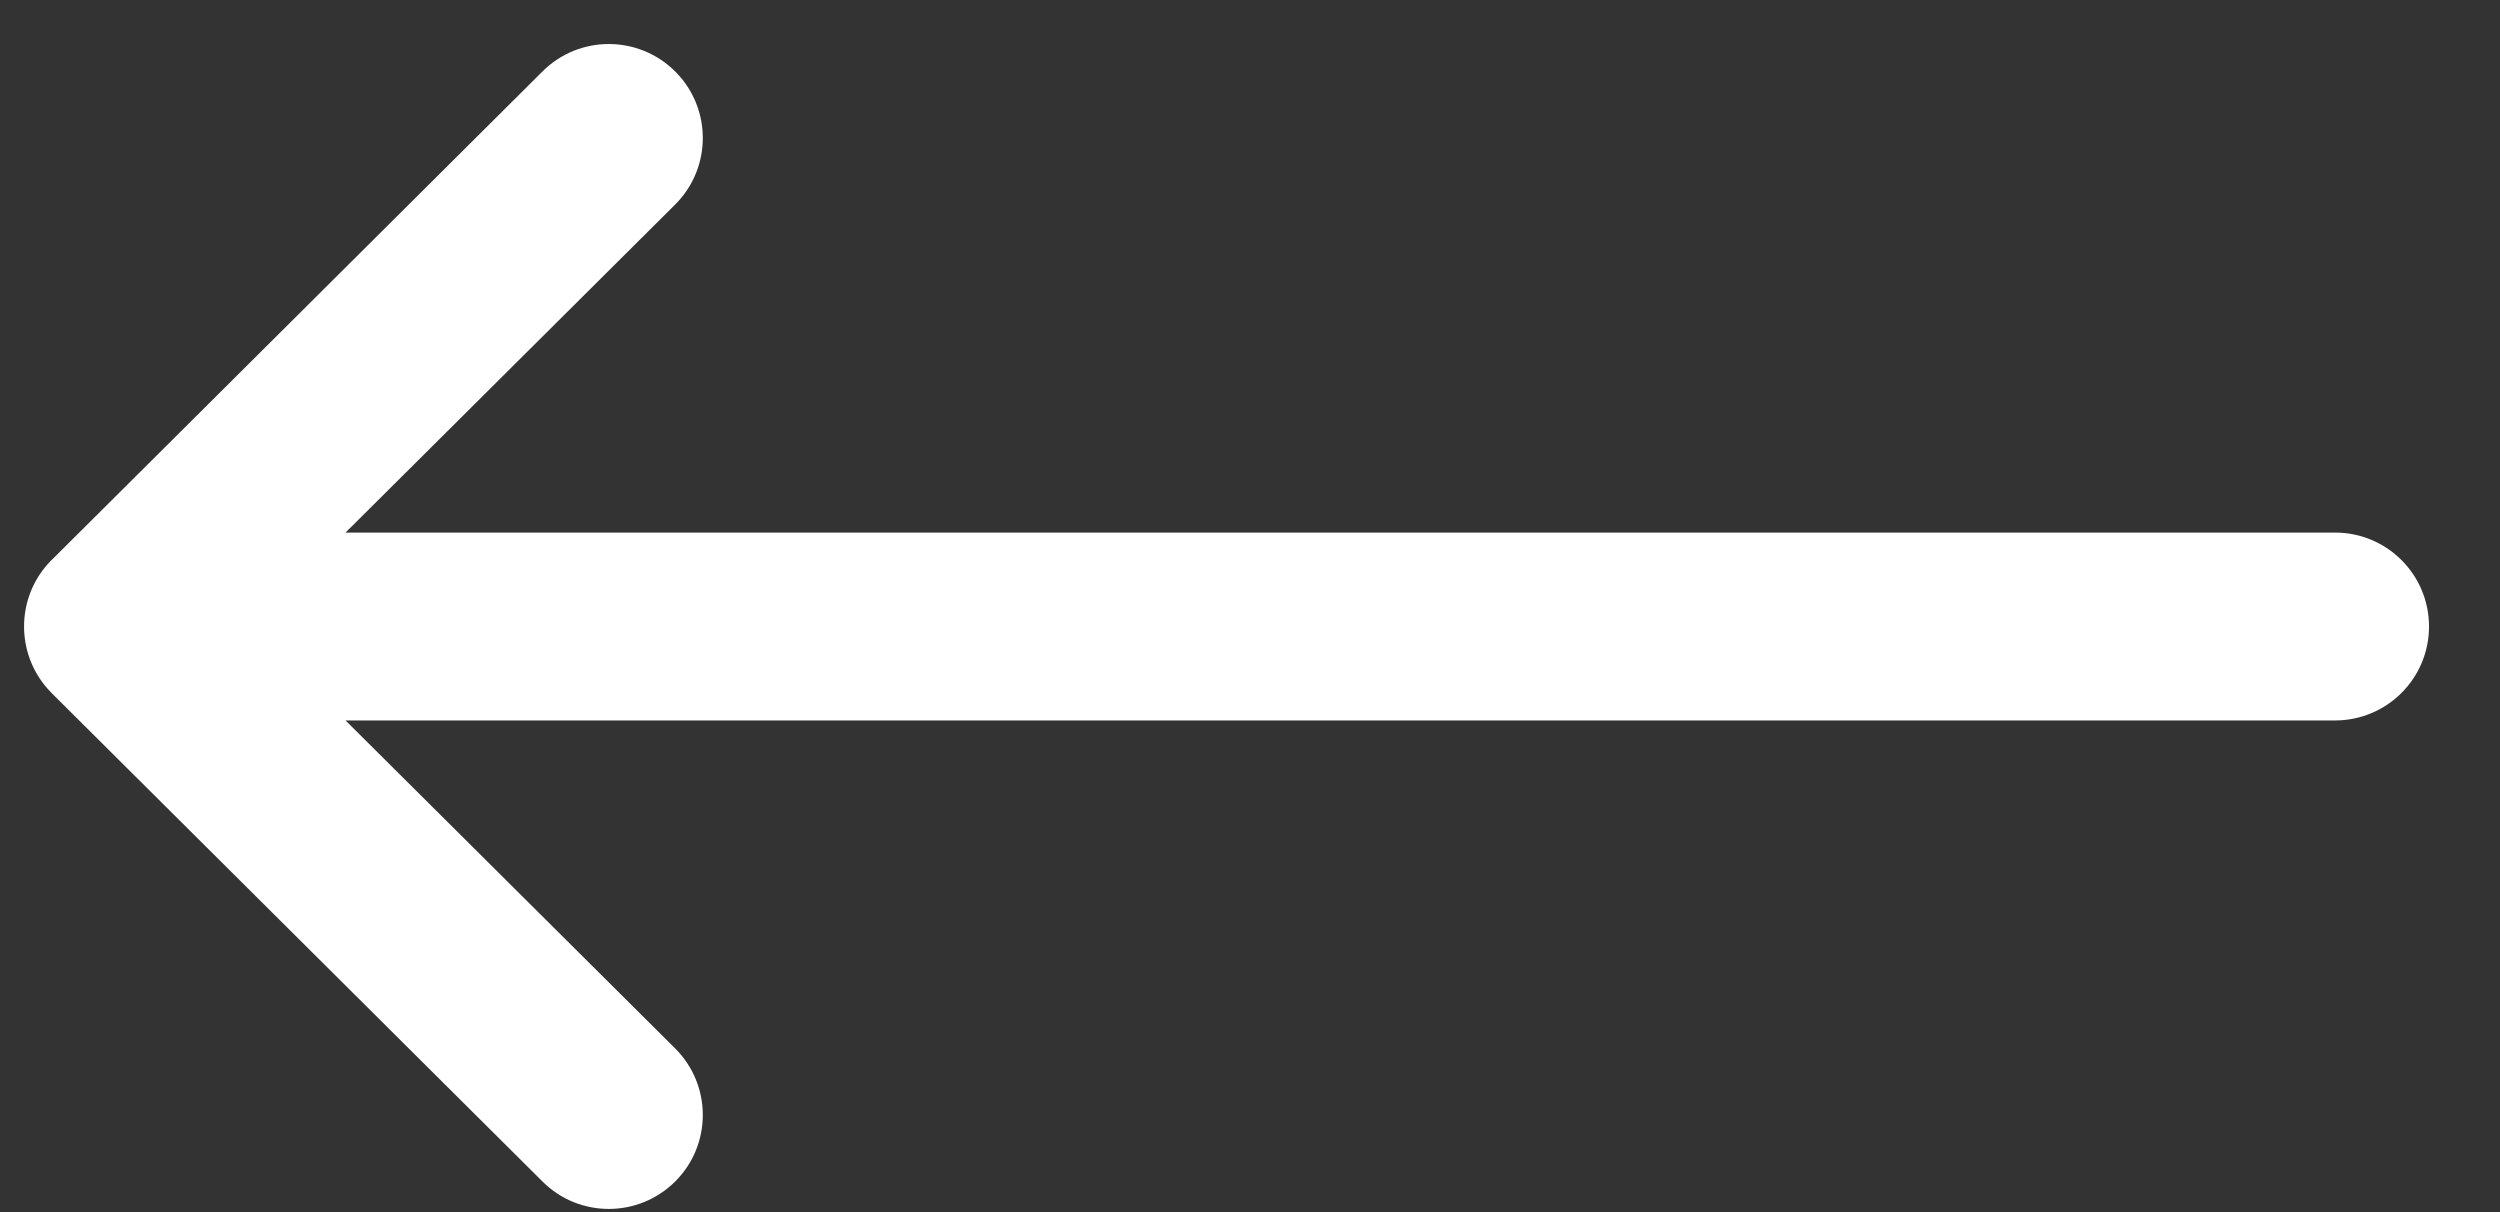 <svg width="33" height="16" viewBox="0 0 33 16" fill="none" xmlns="http://www.w3.org/2000/svg">
<rect x="0" y="0" width="33" height="16" fill="#333333" stroke="none"/>
<path d="M30.823 7.03H4.561L8.912 2.7C9.397 2.217 9.399 1.432 8.916 0.947C8.433 0.461 7.647 0.459 7.162 0.942L0.683 7.391C0.682 7.391 0.682 7.391 0.681 7.392C0.197 7.875 0.196 8.663 0.681 9.147C0.682 9.148 0.682 9.148 0.682 9.149L7.162 15.597C7.647 16.08 8.432 16.078 8.916 15.592C9.399 15.107 9.397 14.322 8.912 13.839L4.561 9.51H30.823C31.508 9.51 32.063 8.954 32.063 8.27C32.063 7.585 31.508 7.03 30.823 7.03Z" fill="white"/>
</svg>
